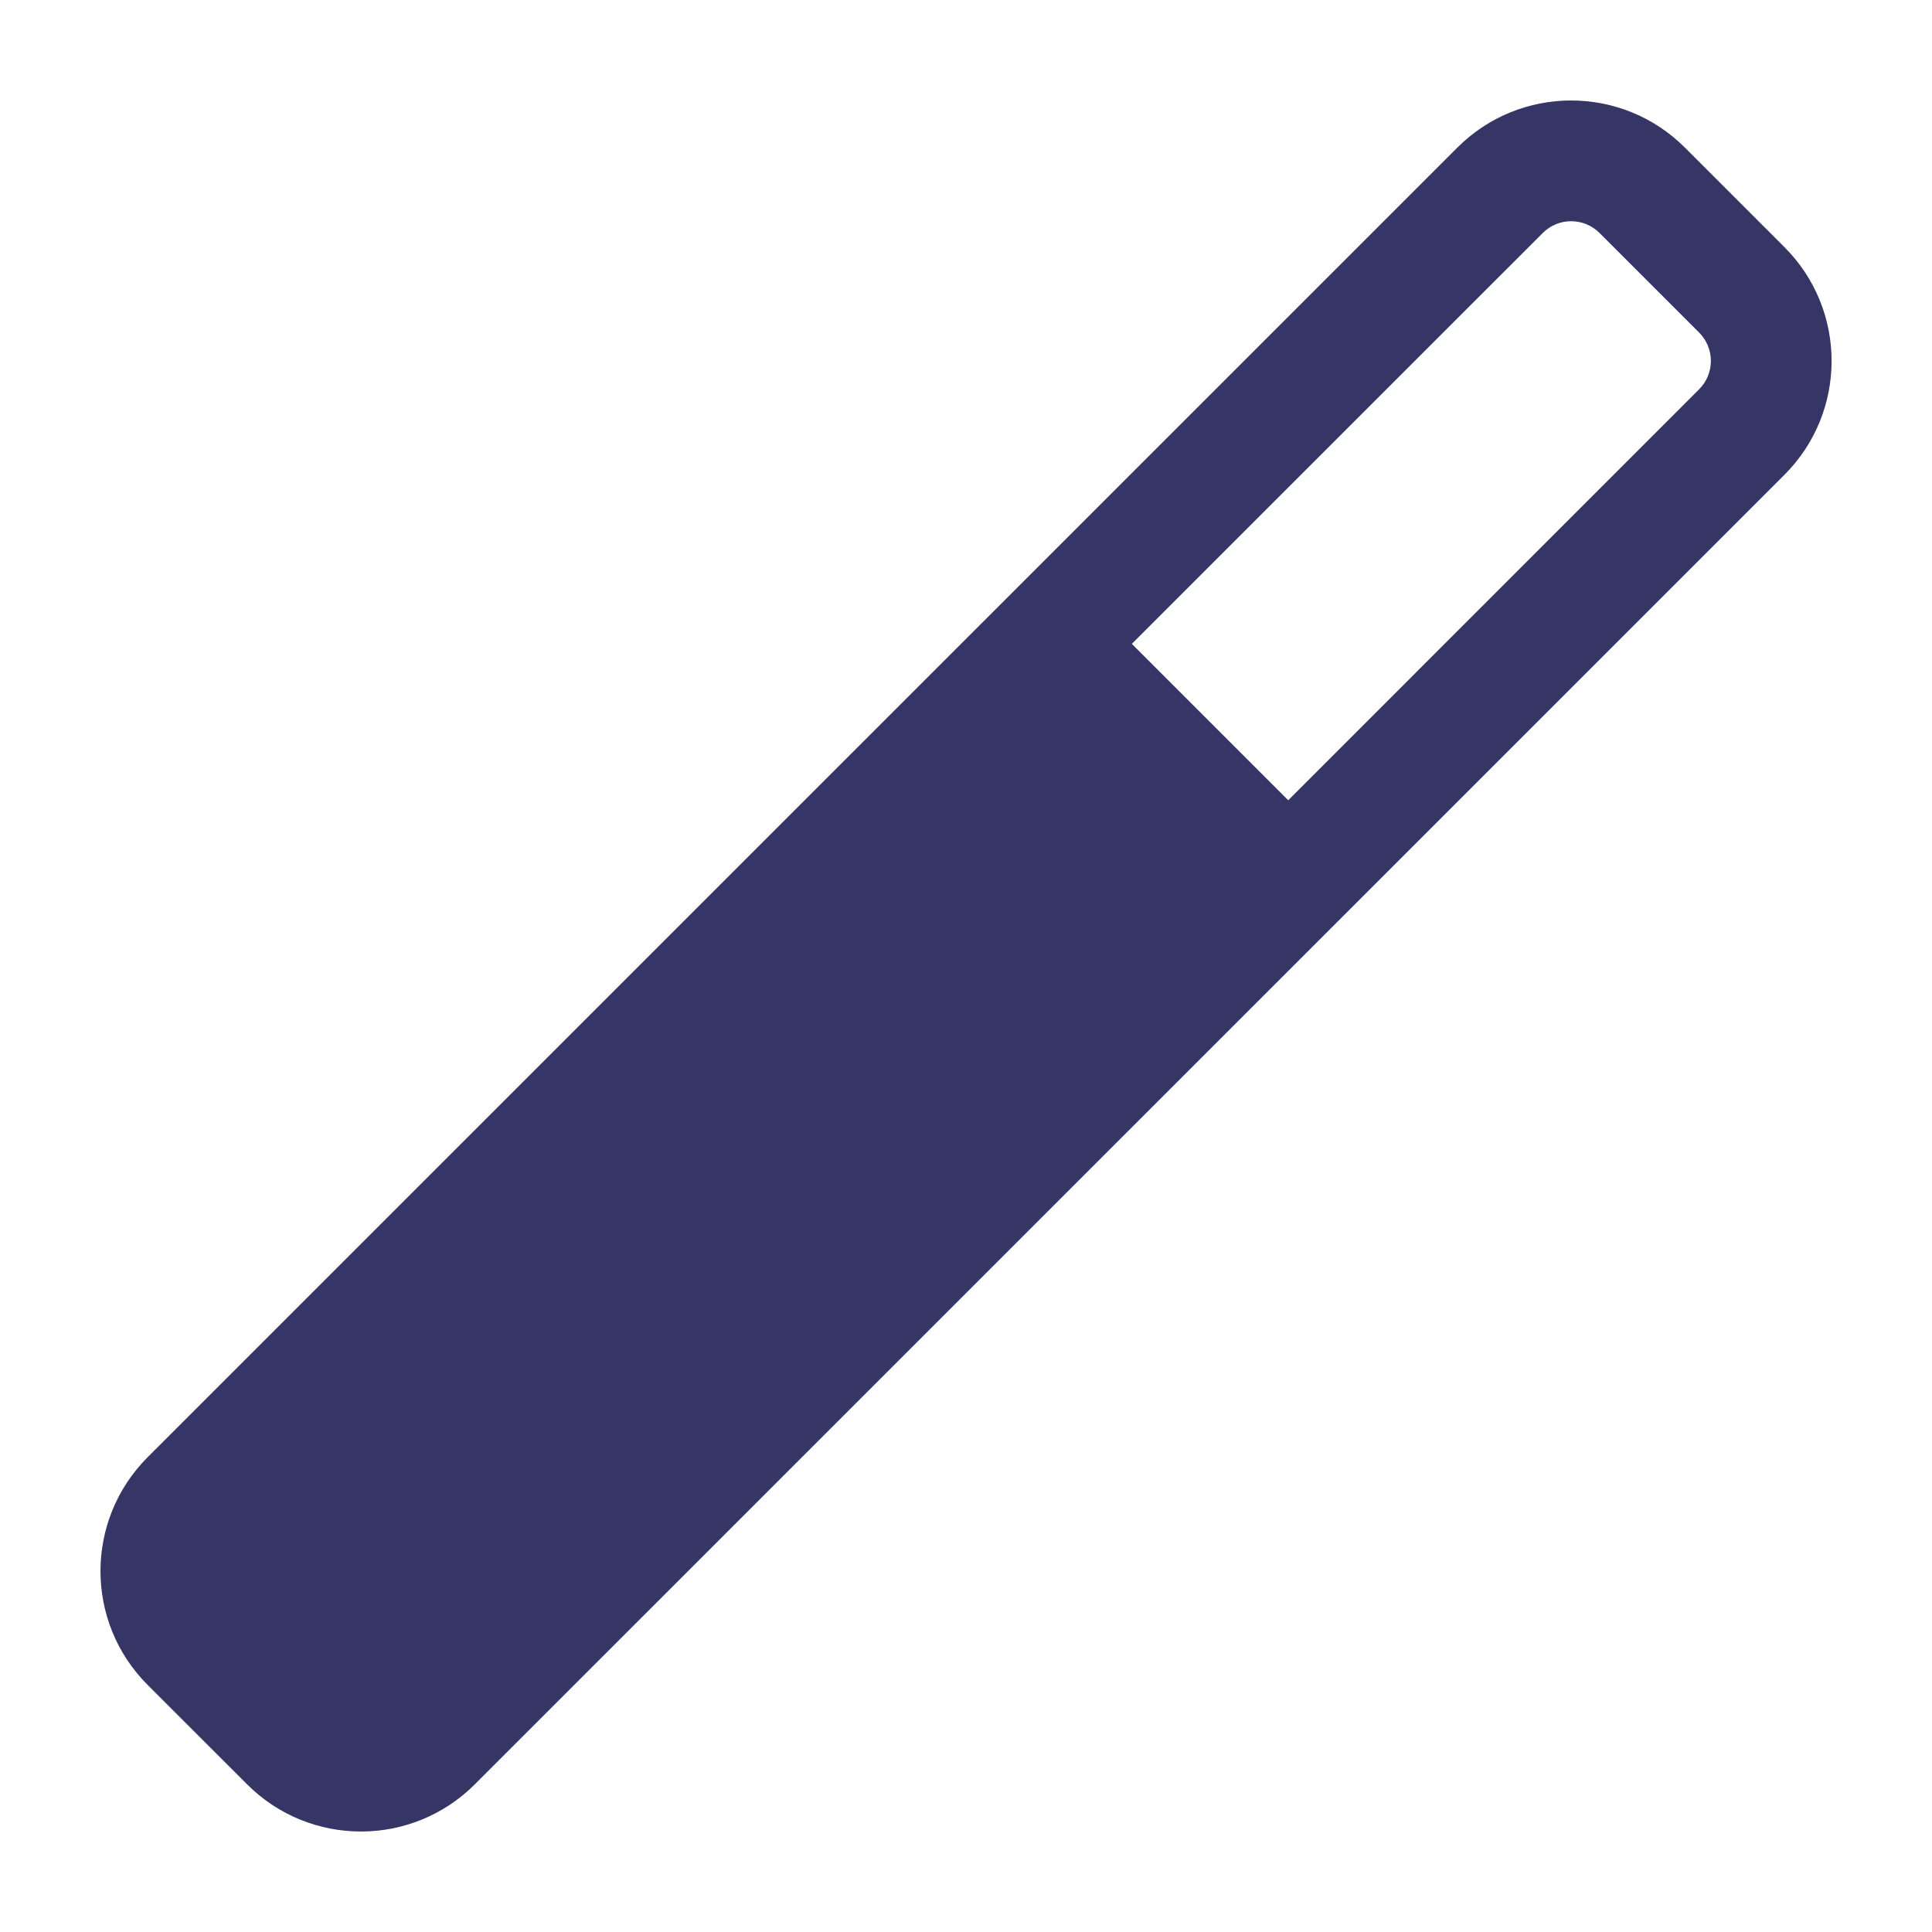 <svg width="24" height="24" viewBox="0 0 24 24" fill="none" xmlns="http://www.w3.org/2000/svg">
<path fill-rule="evenodd" clip-rule="evenodd" d="M18.103 1.834C18.884 1.053 20.15 1.053 20.931 1.834L22.167 3.07C22.948 3.851 22.948 5.117 22.167 5.898L5.898 22.166C5.117 22.947 3.851 22.947 3.07 22.166L1.834 20.931C1.053 20.15 1.053 18.884 1.834 18.102L18.103 1.834ZM19.871 2.895C19.675 2.699 19.359 2.699 19.164 2.895L14.06 7.998L16.003 9.941L21.106 4.837C21.302 4.642 21.302 4.325 21.106 4.13L19.871 2.895Z" fill="#353566"/>
</svg>
